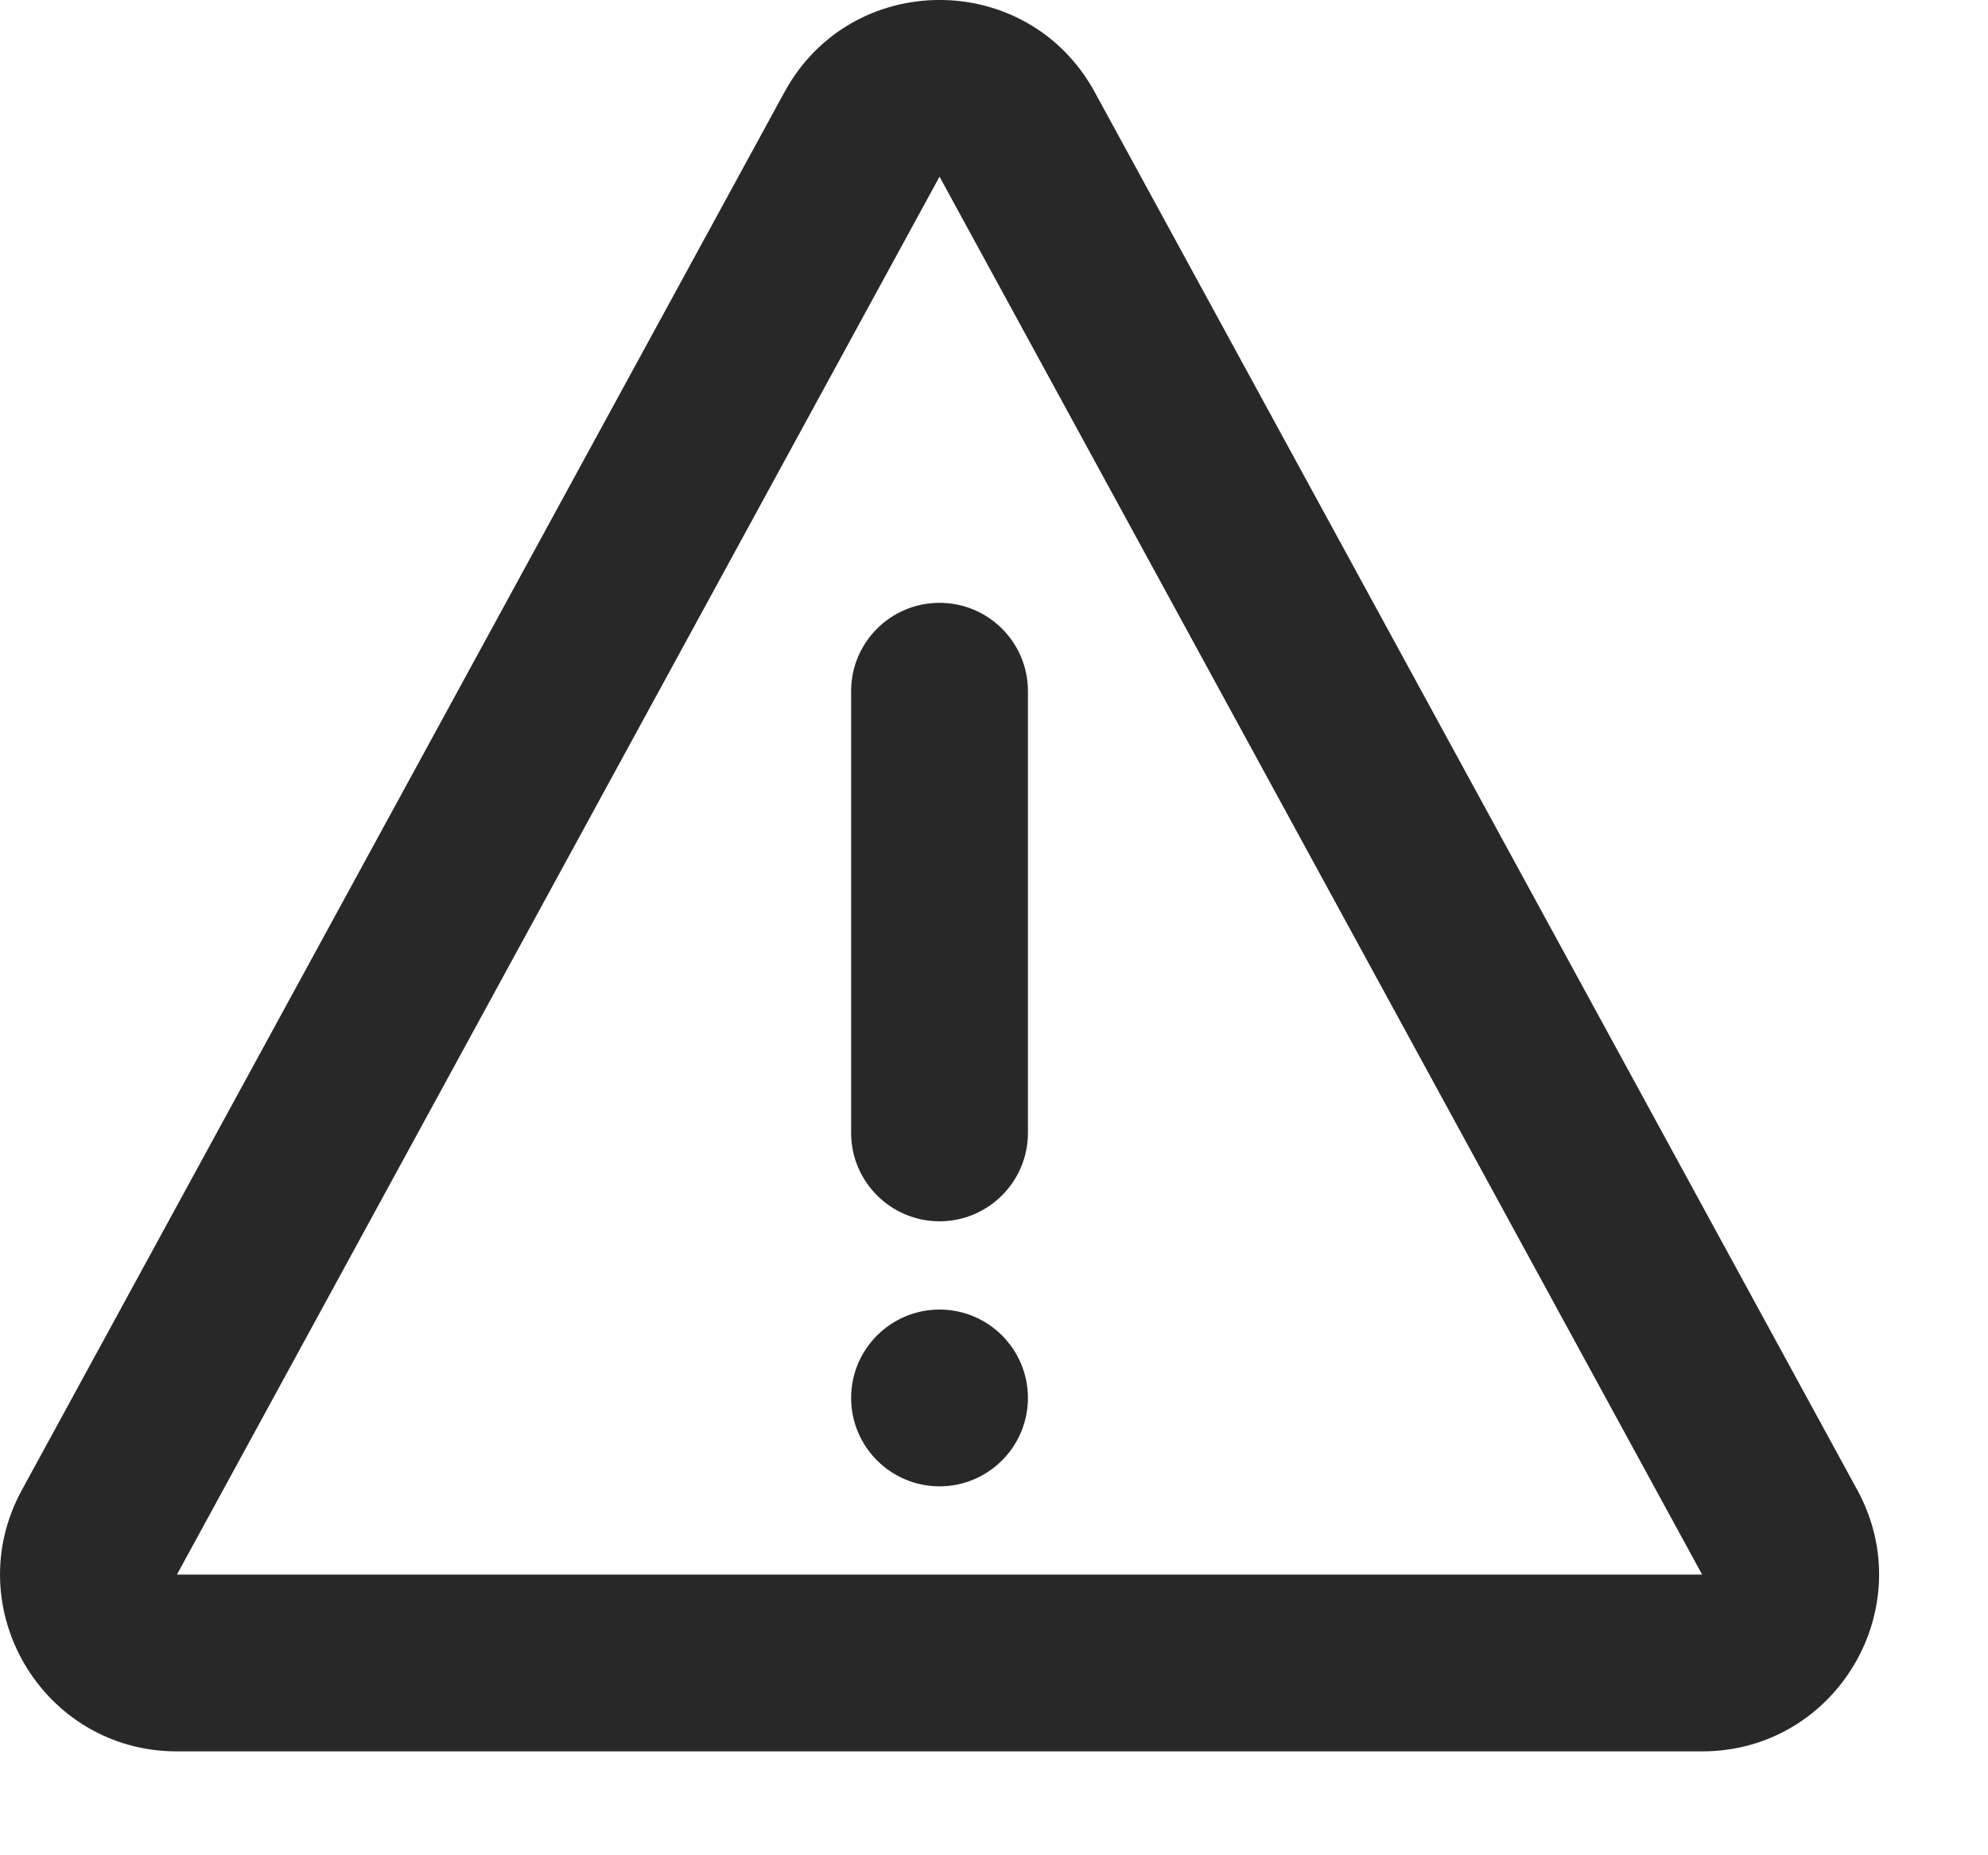 <svg preserveAspectRatio="none" width="100%" height="100%" overflow="visible" style="display: block;" viewBox="0 0 15 14" fill="none" xmlns="http://www.w3.org/2000/svg">
<g id="Union">
<path d="M6.422 5.215C6.422 4.847 6.721 4.549 7.089 4.549C7.457 4.549 7.756 4.847 7.756 5.215V8.549C7.756 8.917 7.457 9.216 7.089 9.216C6.721 9.216 6.422 8.917 6.422 8.549V5.215Z" fill="#282828"/>
<path d="M7.756 10.549C7.756 10.917 7.457 11.216 7.089 11.216C6.721 11.216 6.422 10.917 6.422 10.549C6.422 10.181 6.721 9.882 7.089 9.882C7.457 9.882 7.756 10.181 7.756 10.549Z" fill="#282828"/>
<path fill-rule="evenodd" clip-rule="evenodd" d="M5.919 0.695C6.424 -0.232 7.754 -0.232 8.26 0.695L14.014 11.244C14.498 12.132 13.855 13.216 12.843 13.216H1.335C0.323 13.216 -0.32 12.132 0.165 11.244L5.919 0.695ZM7.089 1.333L12.843 11.882L1.335 11.882L7.089 1.333Z" fill="#282828"/>
</g>
</svg>
